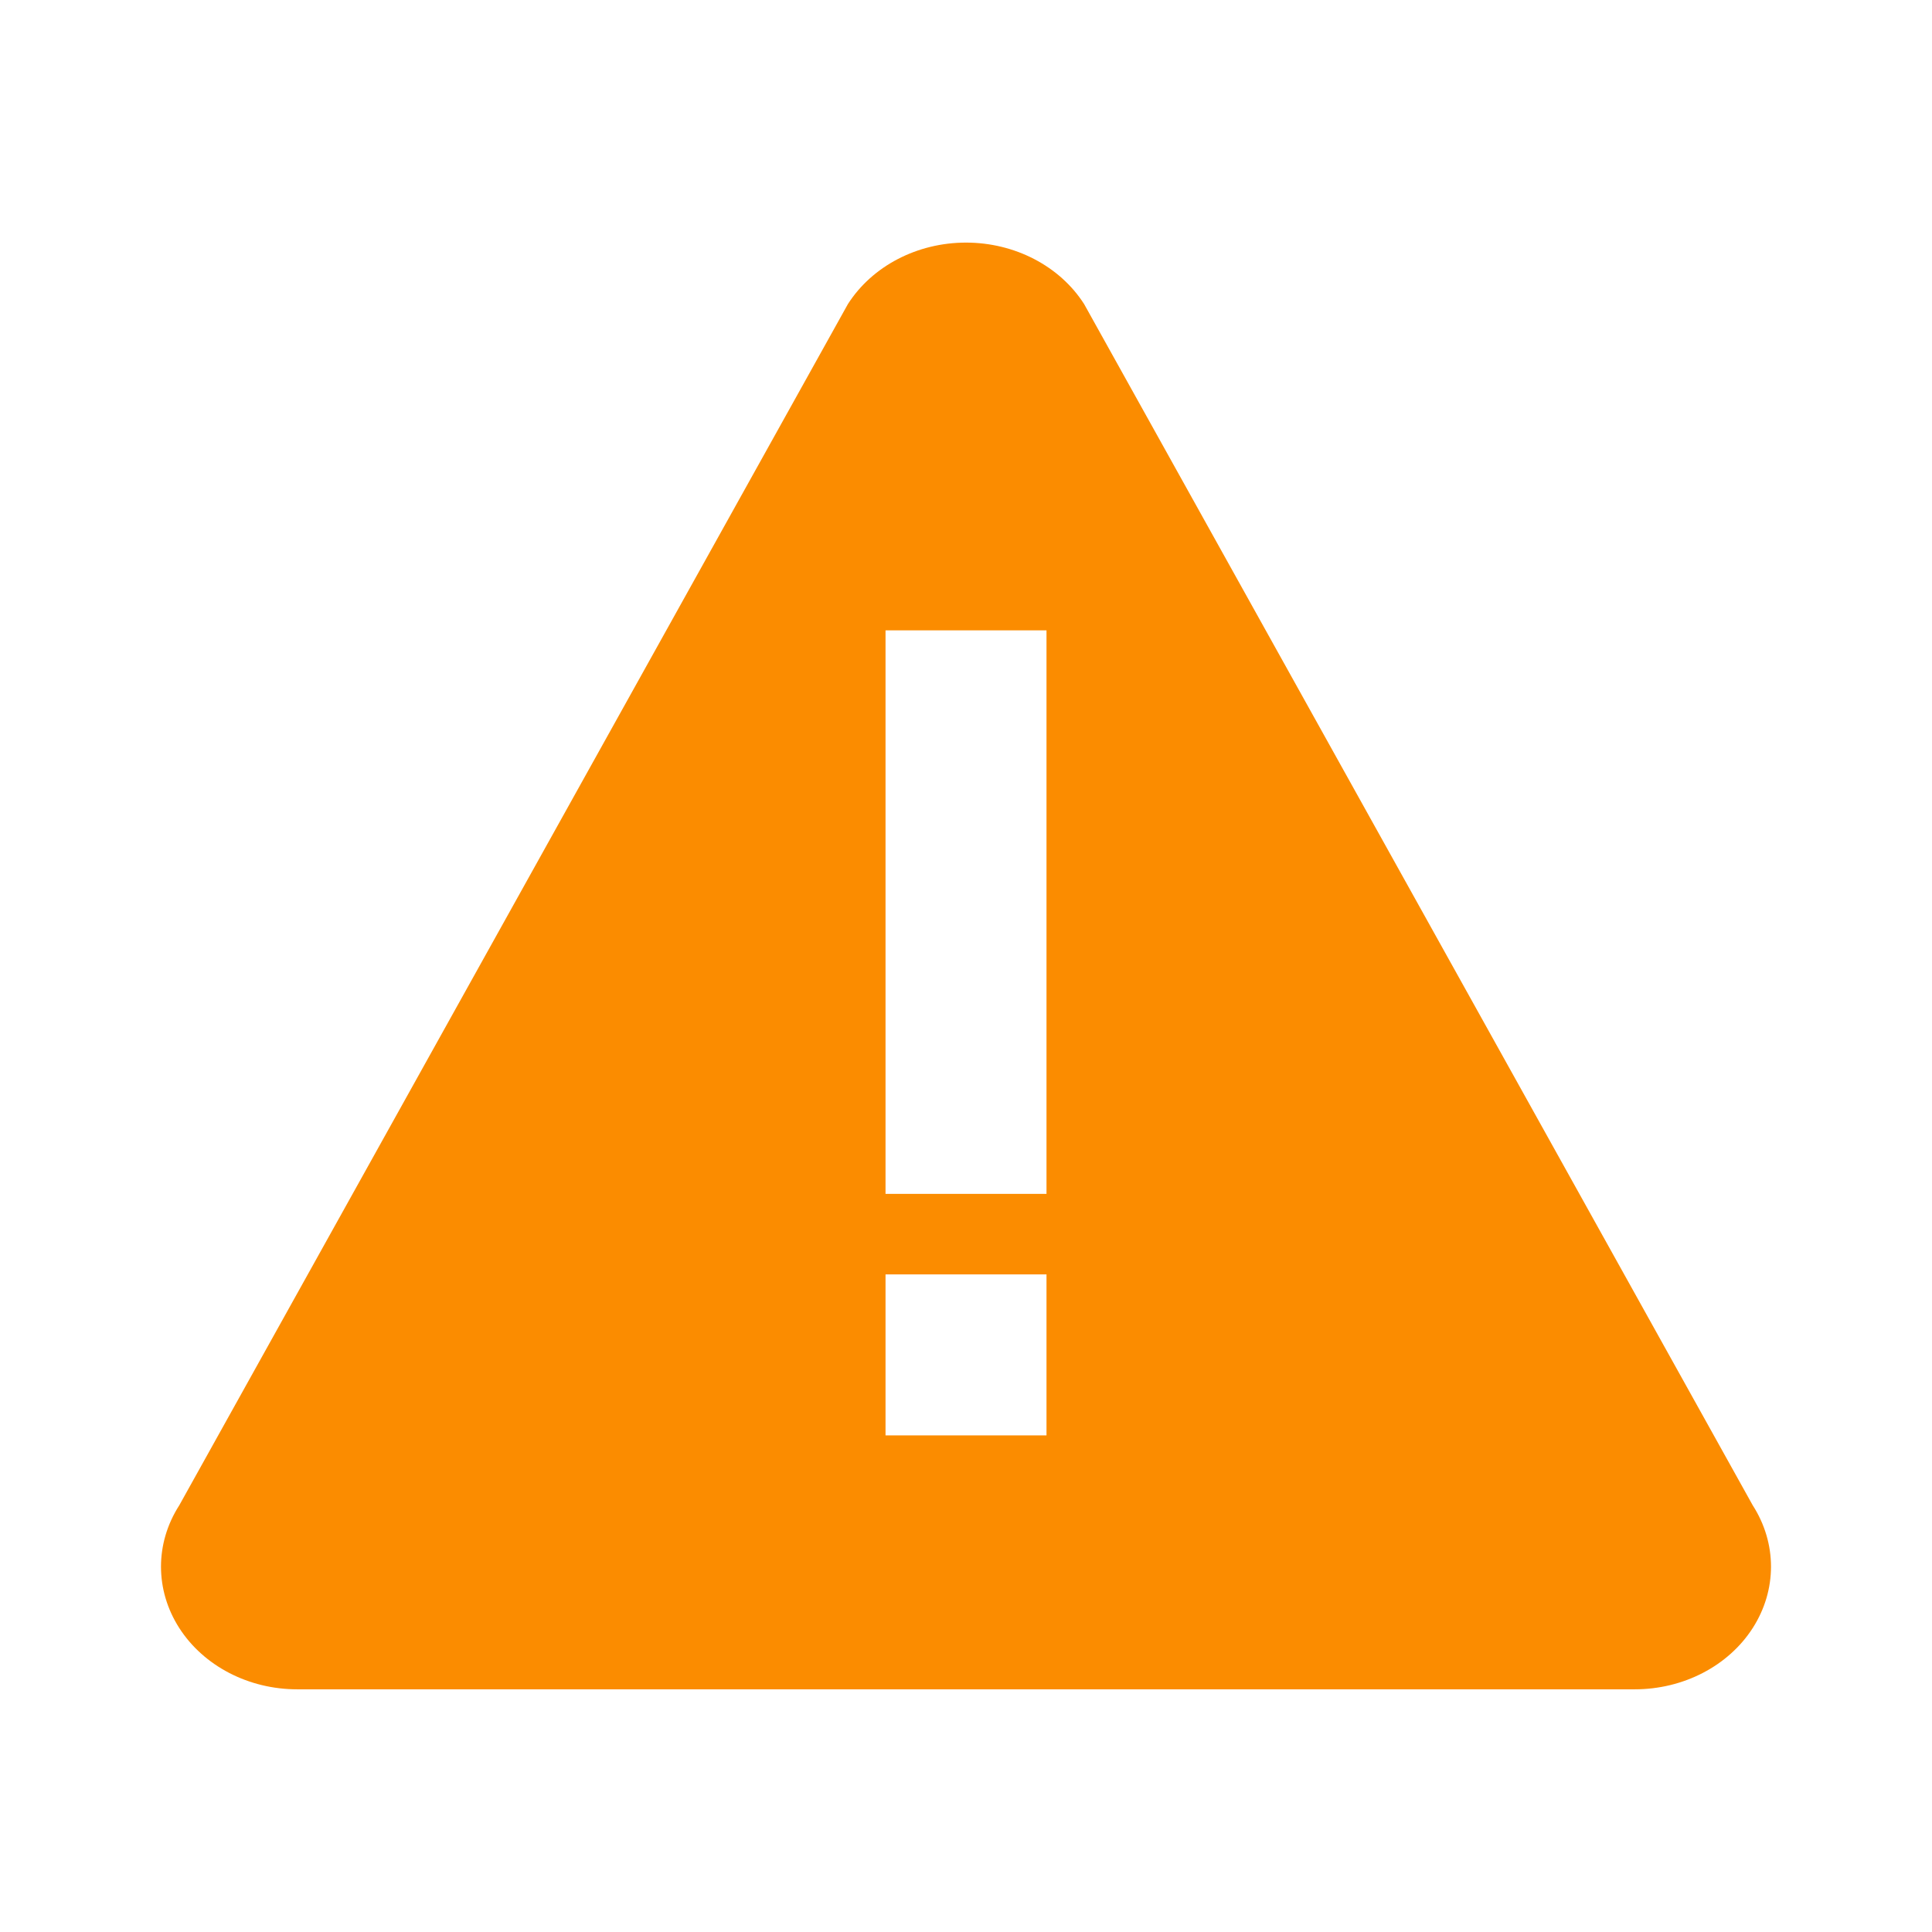<svg width="72" height="72" viewBox="0 0 72 72" fill="none" xmlns="http://www.w3.org/2000/svg">
<path d="M65.32 56.1L40.402 11.332C39.495 9.914 37.817 9.041 36 9.041C34.183 9.041 32.505 9.915 31.599 11.332L6.68 56.1C5.773 57.514 5.773 59.257 6.681 60.672C7.59 62.087 9.267 62.958 11.082 62.956H60.918C62.734 62.957 64.411 62.087 65.319 60.672C66.227 59.257 66.227 57.514 65.32 56.1ZM39 53.493H33.001V47.493H39V53.493ZM39 23.492V44.492H33.001V23.492L39 23.492Z" fill="#FB8C00"/>
</svg>
